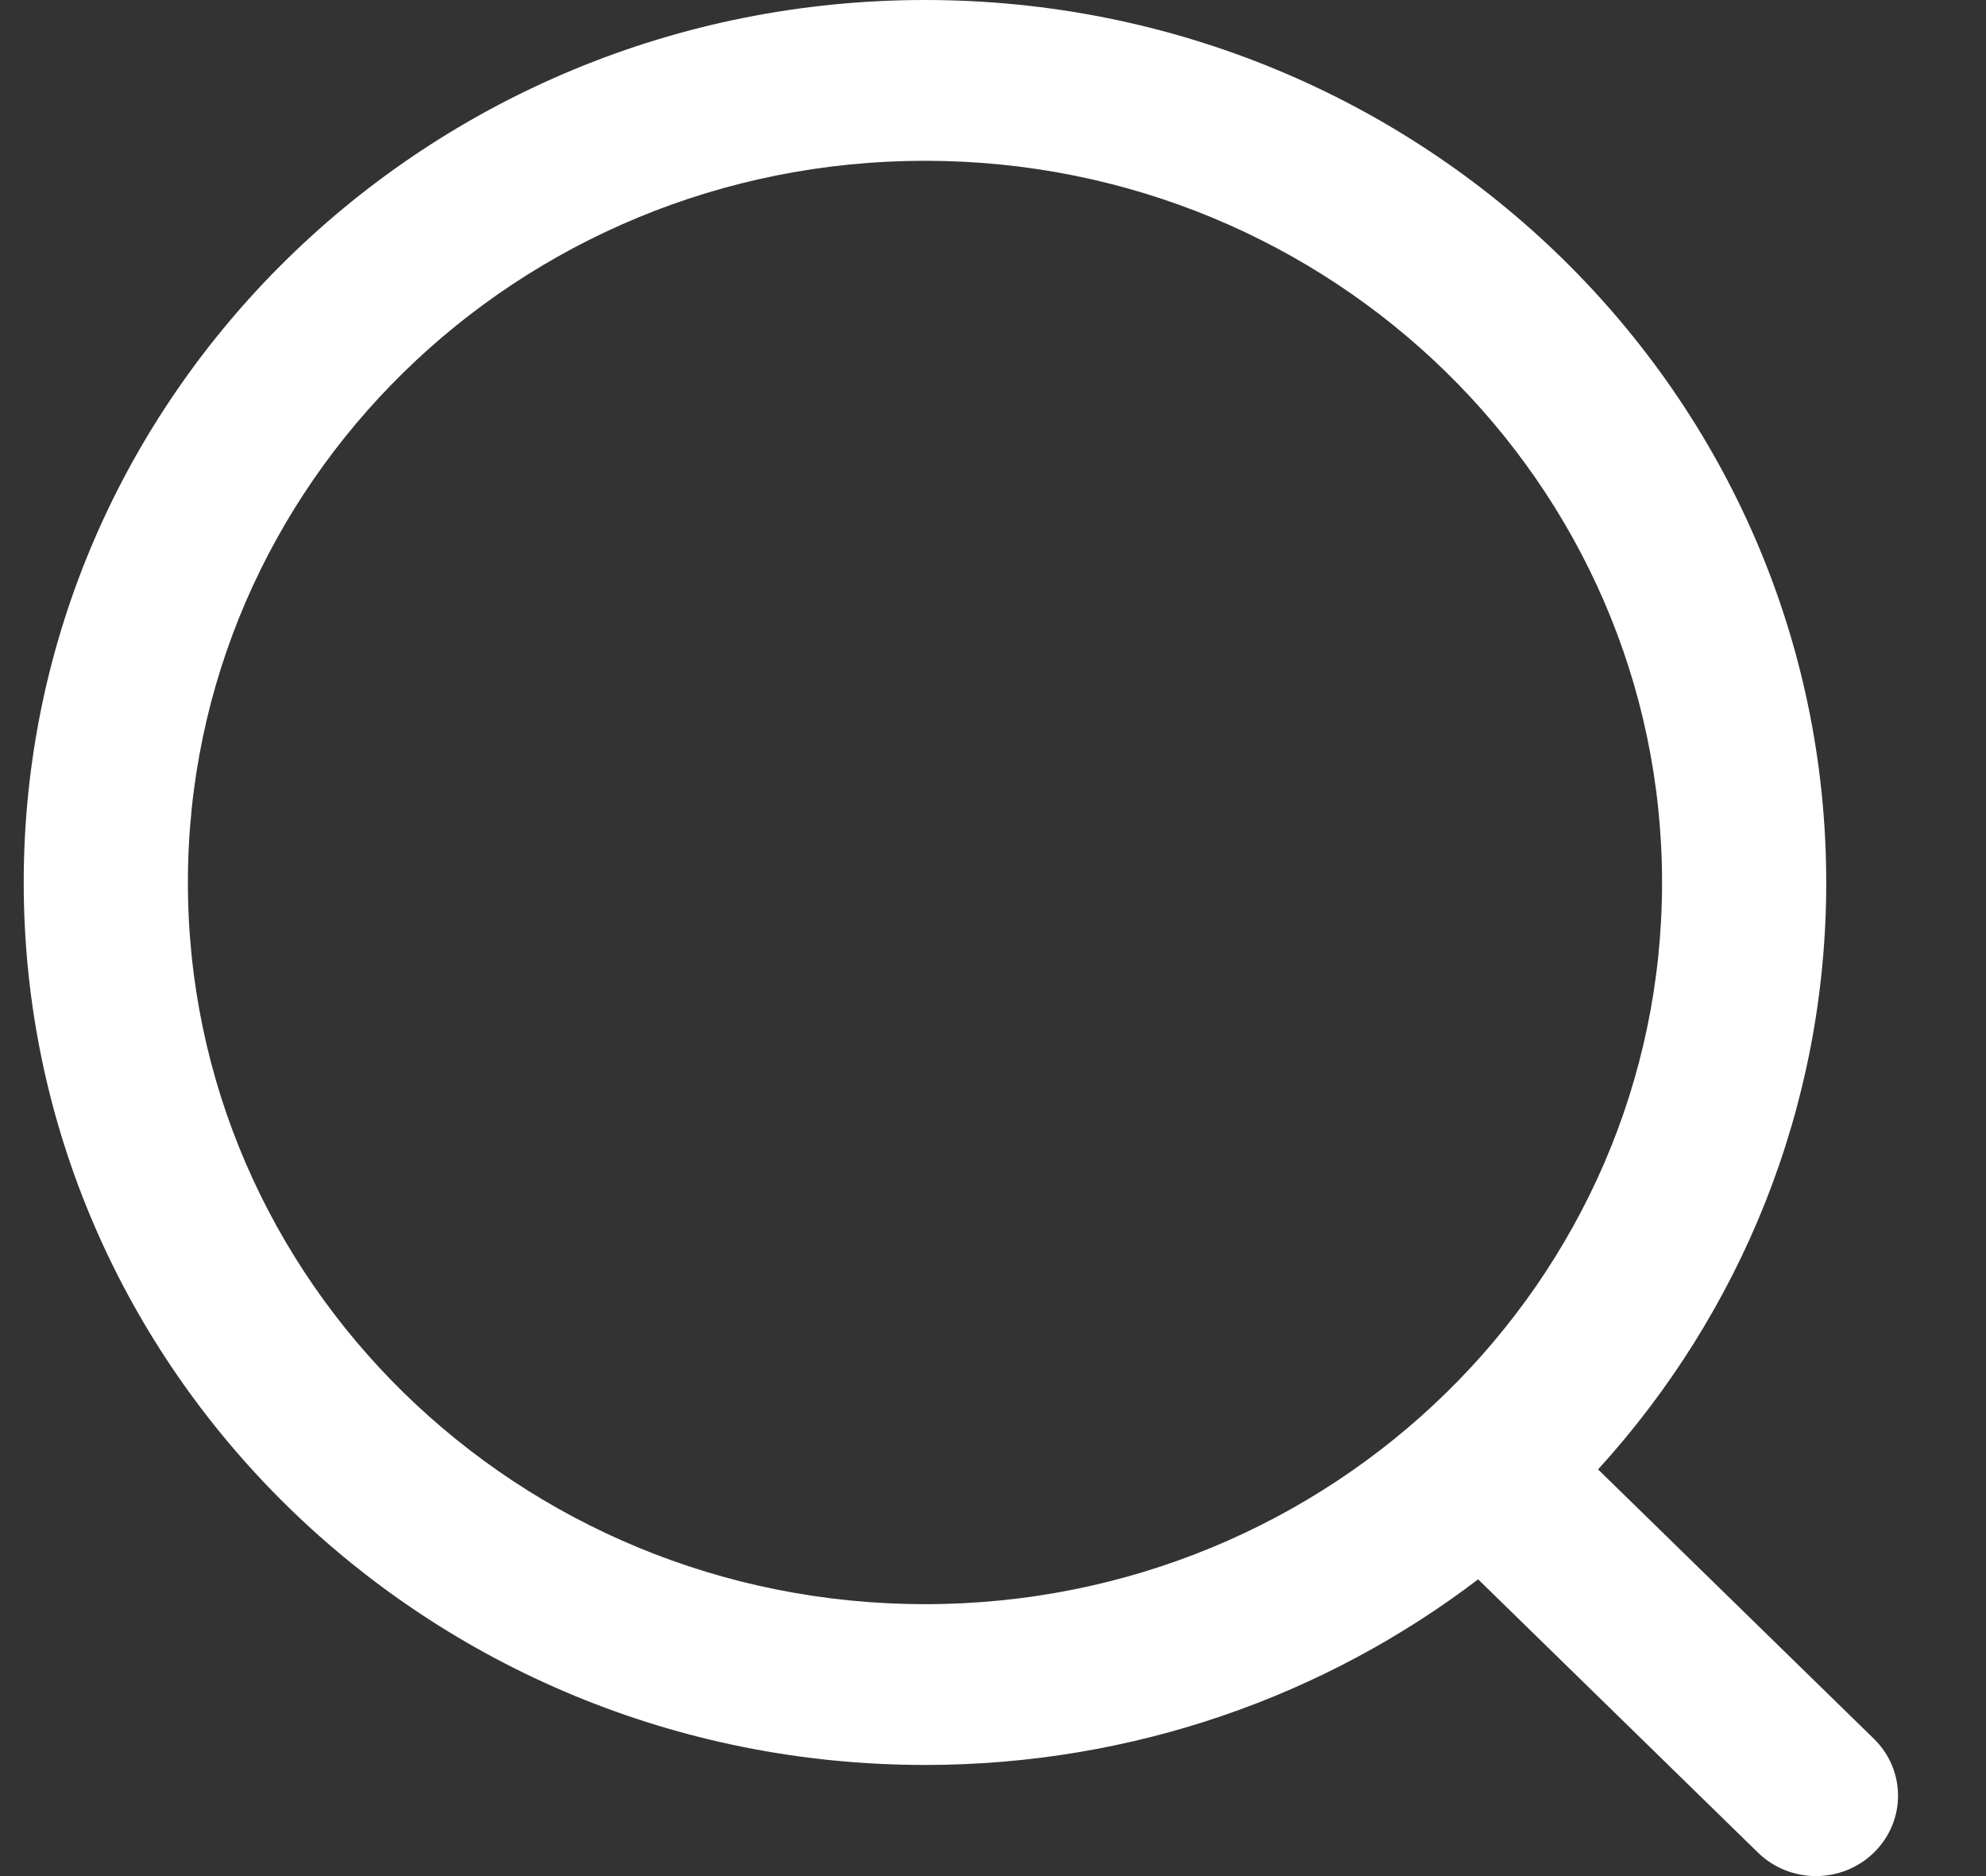 <svg width="18" height="17" viewBox="0 0 18 17" fill="none" xmlns="http://www.w3.org/2000/svg">
<rect x="0" y="0" width="18" height="17" fill="#333333" stroke="none"/>
<path fill-rule="evenodd" clip-rule="evenodd" d="M8.384 1.457C4.694 1.457 1.703 4.385 1.703 7.997C1.703 11.608 4.694 14.536 8.384 14.536C12.073 14.536 15.064 11.608 15.064 7.997C15.064 4.385 12.073 1.457 8.384 1.457ZM0.215 7.997C0.215 3.58 3.872 0 8.384 0C12.895 0 16.552 3.58 16.552 7.997C16.552 10.039 15.771 11.902 14.484 13.315L16.984 15.756C17.275 16.04 17.276 16.501 16.985 16.786C16.695 17.071 16.224 17.071 15.933 16.787L13.397 14.311C12.013 15.365 10.273 15.993 8.384 15.993C3.872 15.993 0.215 12.413 0.215 7.997Z" fill="white"/>
</svg>
